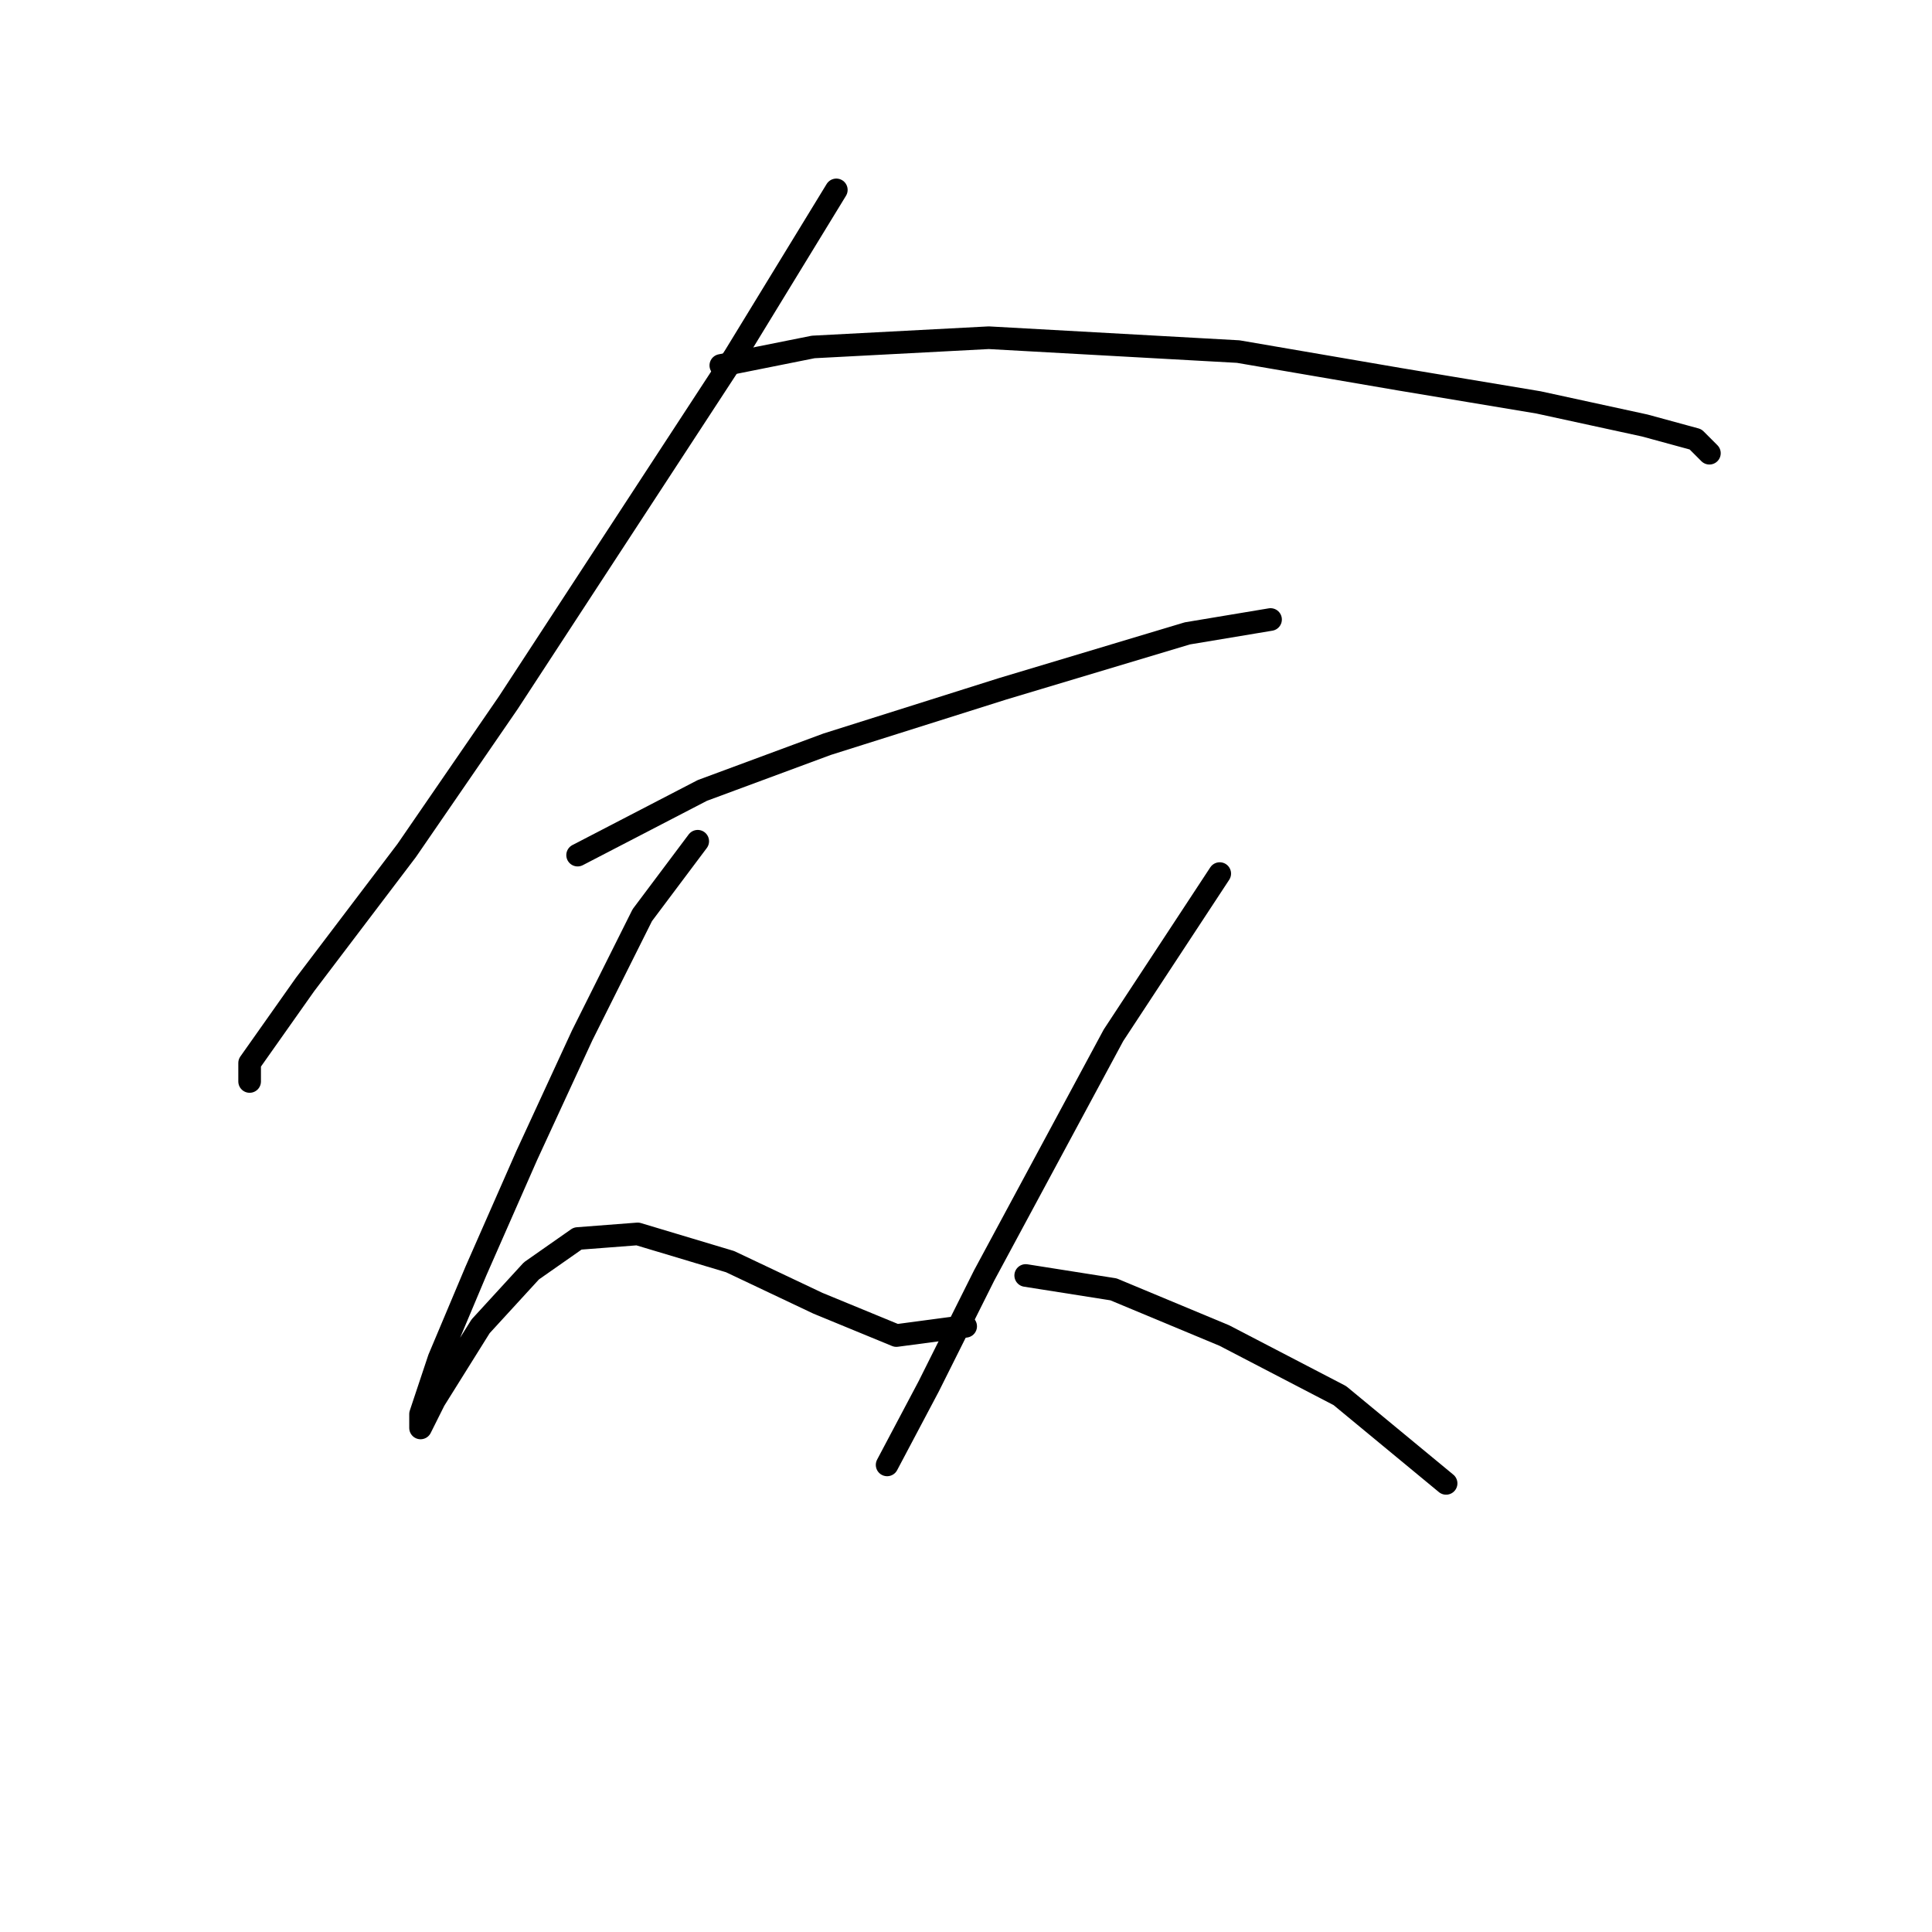 <?xml version="1.0" standalone="no"?>
    <svg width="256" height="256" xmlns="http://www.w3.org/2000/svg" version="1.1">
    <polyline stroke="black" stroke-width="3" stroke-linecap="round" fill="transparent" stroke-linejoin="round" points="110.816 25.162 97.349 47.198 67.356 93.107 53.889 112.695 40.423 130.446 33.077 140.852 33.077 143.3 33.077 143.3 " />
        <polyline stroke="black" stroke-width="3" stroke-linecap="round" fill="transparent" stroke-linejoin="round" points="95.513 48.423 107.755 45.974 131.015 44.75 164.07 46.586 185.494 50.259 203.857 53.32 217.936 56.38 224.669 58.216 226.505 60.053 226.505 60.053 " />
        <polyline stroke="black" stroke-width="3" stroke-linecap="round" fill="transparent" stroke-linejoin="round" points="76.537 113.307 93.064 104.737 109.591 98.616 132.852 91.271 157.336 83.925 168.354 82.089 168.354 82.089 " />
        <polyline stroke="black" stroke-width="3" stroke-linecap="round" fill="transparent" stroke-linejoin="round" points="92.452 111.47 85.107 121.264 77.149 137.179 69.804 153.094 63.071 168.397 58.174 180.027 55.726 187.372 55.726 189.209 57.562 185.536 63.683 175.742 70.416 168.397 76.537 164.112 84.495 163.5 96.737 167.173 108.367 172.682 118.773 176.966 127.955 175.742 127.955 175.742 " />
        <polyline stroke="black" stroke-width="3" stroke-linecap="round" fill="transparent" stroke-linejoin="round" points="161.621 115.755 147.543 137.179 138.973 153.094 130.403 169.009 123.058 183.7 117.549 194.106 117.549 194.106 " />
        <polyline stroke="black" stroke-width="3" stroke-linecap="round" fill="transparent" stroke-linejoin="round" points="135.912 169.009 147.543 170.845 162.233 176.966 177.536 184.924 191.615 196.554 191.615 196.554 " />
        </svg>